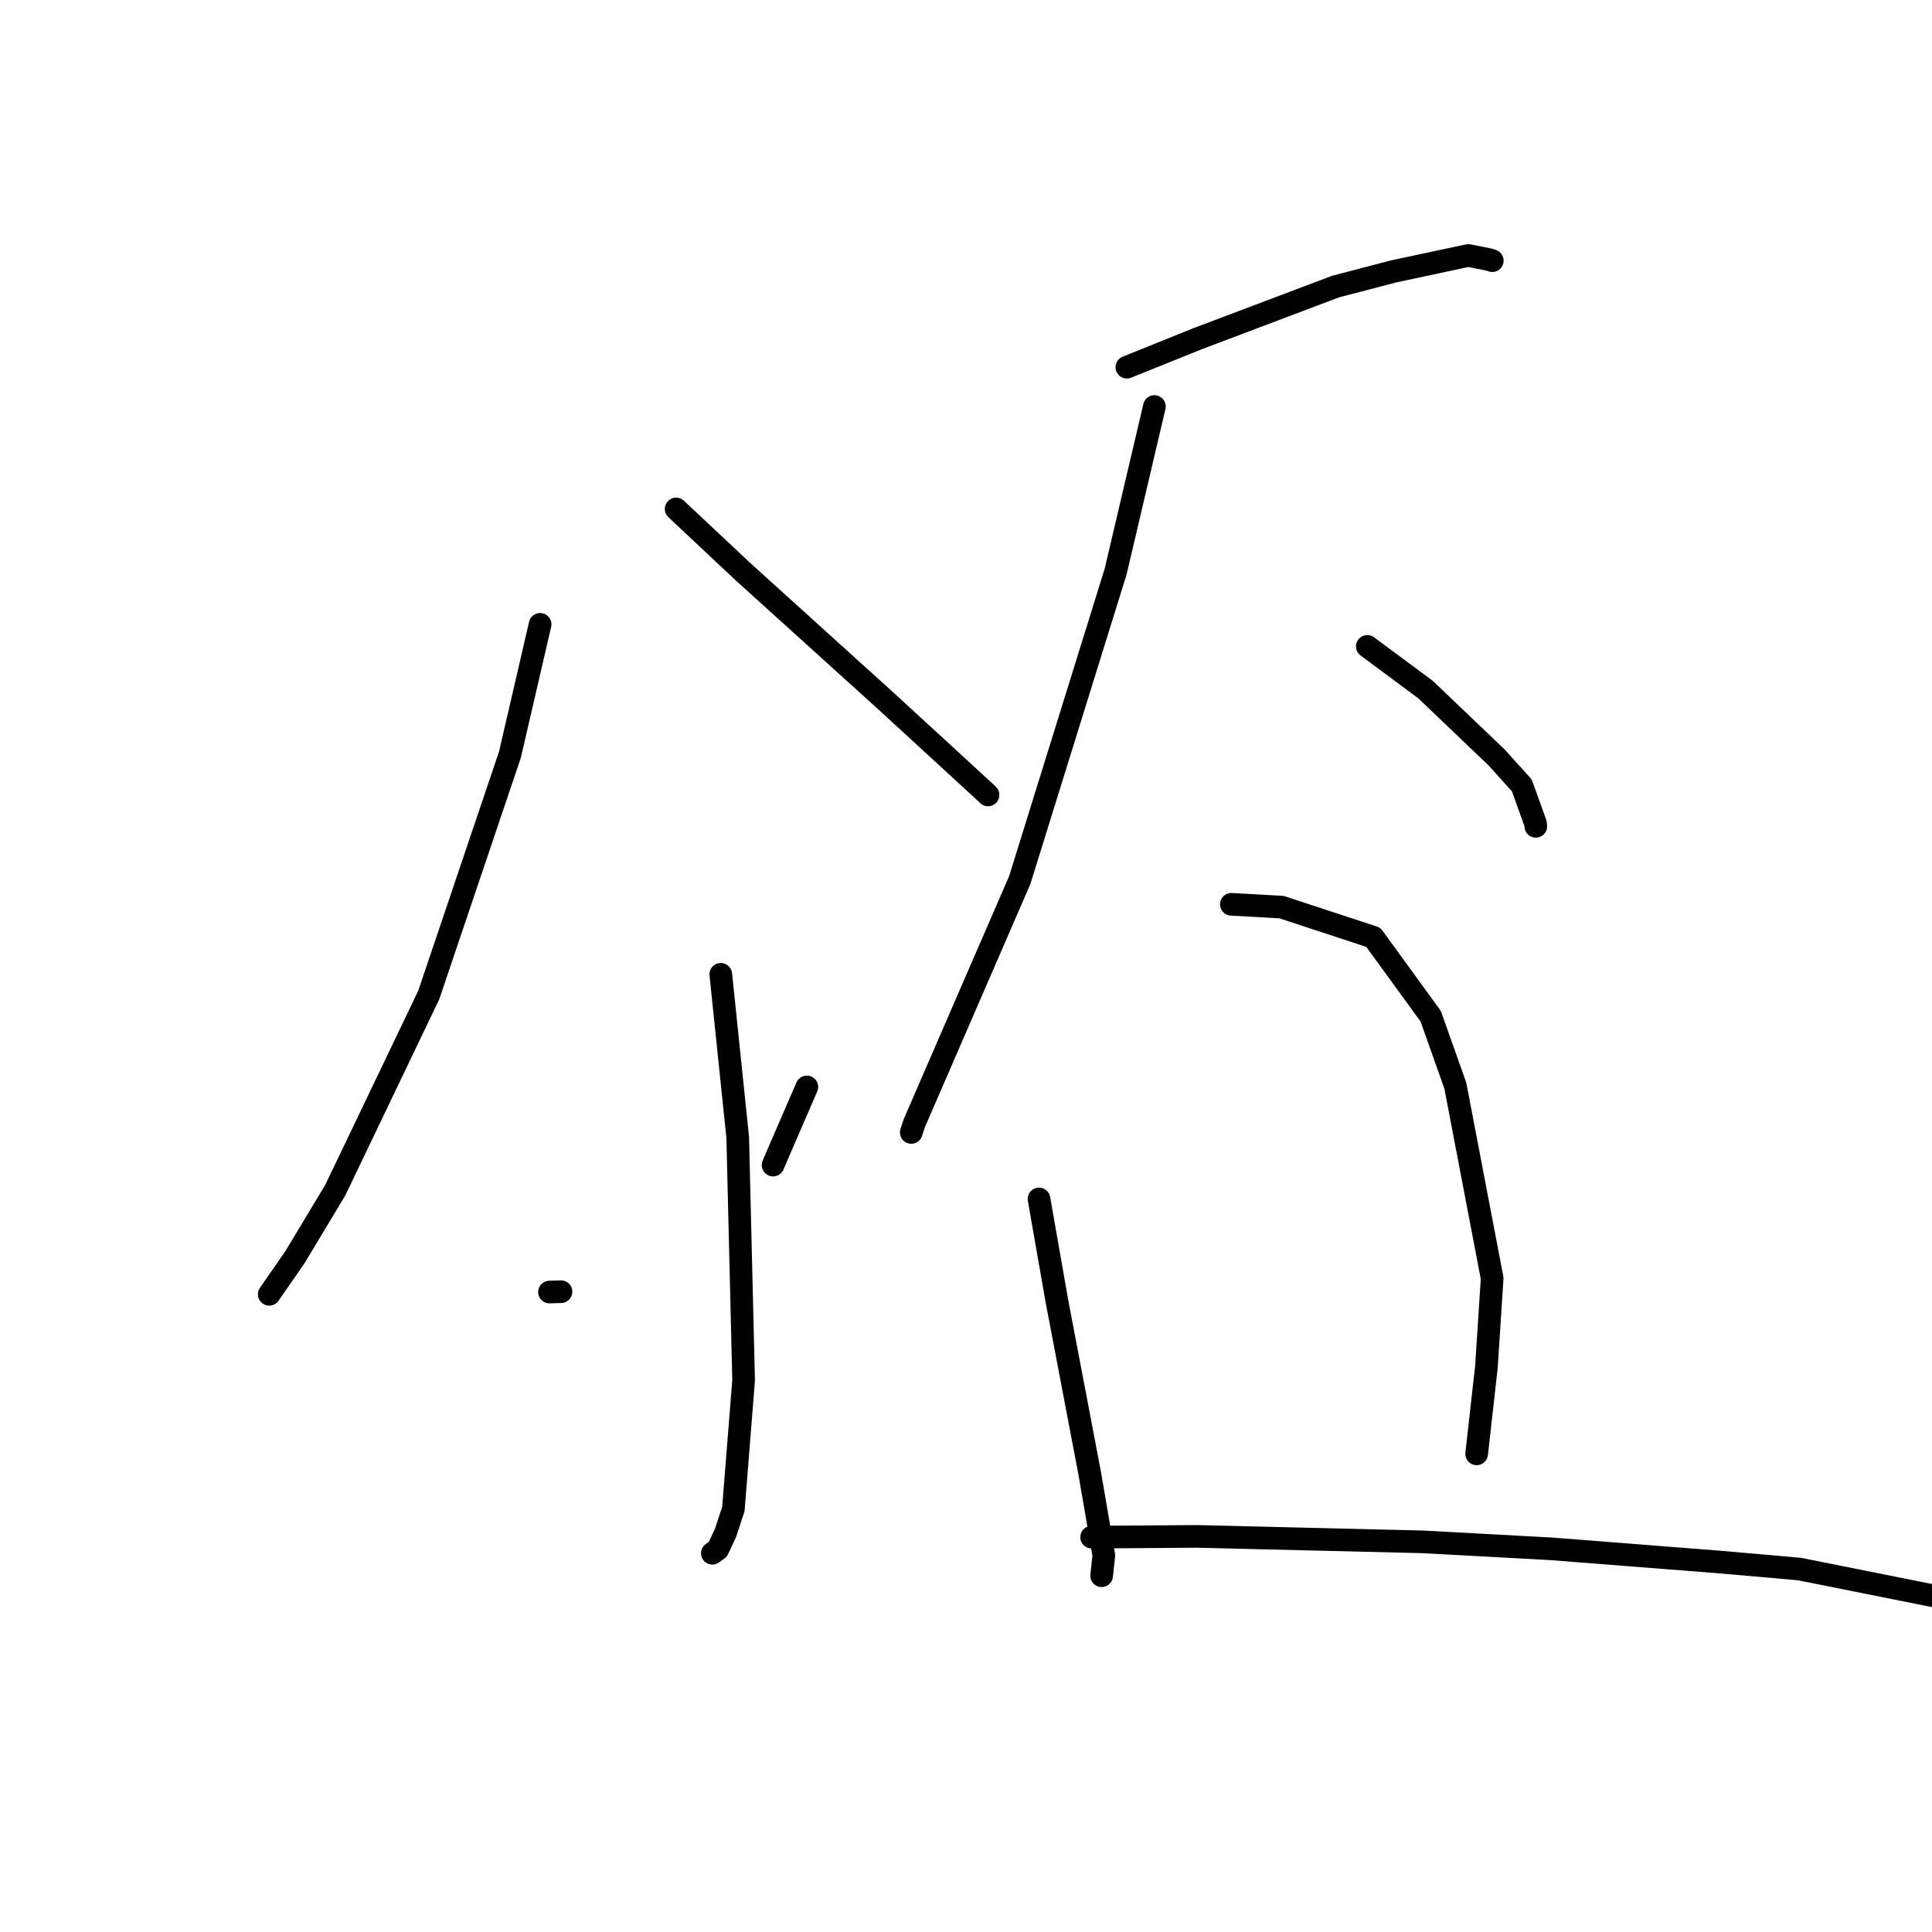 <?xml version="1.0" standalone="no"?>
    <svg width="256" height="256" xmlns="http://www.w3.org/2000/svg" version="1.1">
    <polyline stroke="black" stroke-width="3" stroke-linecap="round" fill="transparent" stroke-linejoin="round" points="71.568 82.731 67.57 99.994 56.809 131.848 44.426 157.701 39.079 166.592 35.985 171.054 35.676 171.5 " />
        <polyline stroke="black" stroke-width="3" stroke-linecap="round" fill="transparent" stroke-linejoin="round" points="89.592 67.439 98.441 75.745 117.229 92.74 125.093 99.96 130.78 105.193 130.918 105.333 " />
        <polyline stroke="black" stroke-width="3" stroke-linecap="round" fill="transparent" stroke-linejoin="round" points="95.508 129.102 97.752 150.716 98.533 182.879 97.176 199.957 96.143 203.091 95.129 205.273 94.575 205.679 94.42 205.793 94.394 205.812 94.388 205.816 " />
        <polyline stroke="black" stroke-width="3" stroke-linecap="round" fill="transparent" stroke-linejoin="round" points="72.808 171.204 74.335 171.156 " />
        <polyline stroke="black" stroke-width="3" stroke-linecap="round" fill="transparent" stroke-linejoin="round" points="106.912 144.024 103.139 152.733 102.436 154.38 " />
        <polyline stroke="black" stroke-width="3" stroke-linecap="round" fill="transparent" stroke-linejoin="round" points="149.317 48.656 158.703 44.874 176.988 37.966 184.67 35.961 194.553 33.852 197.406 34.42 197.649 34.509 197.735 34.54 " />
        <polyline stroke="black" stroke-width="3" stroke-linecap="round" fill="transparent" stroke-linejoin="round" points="152.964 53.868 147.824 75.749 135.125 116.606 121.162 148.799 120.746 150.055 " />
        <polyline stroke="black" stroke-width="3" stroke-linecap="round" fill="transparent" stroke-linejoin="round" points="181.177 85.649 188.885 91.368 198.308 100.365 201.654 104.074 203.471 109.14 203.502 109.492 " />
        <polyline stroke="black" stroke-width="3" stroke-linecap="round" fill="transparent" stroke-linejoin="round" points="137.674 158.865 140.037 172.353 144.376 195.132 146.263 206.101 145.992 208.623 145.974 208.792 " />
        <polyline stroke="black" stroke-width="3" stroke-linecap="round" fill="transparent" stroke-linejoin="round" points="163.161 119.825 169.804 120.197 181.968 124.192 189.574 134.653 192.84 143.862 197.719 169.382 196.959 181.122 195.783 191.596 195.666 192.643 " />
        <polyline stroke="black" stroke-width="3" stroke-linecap="round" fill="transparent" stroke-linejoin="round" points="144.647 203.68 158.605 203.58 188.498 204.303 205.566 205.229 227.681 206.963 238.415 207.905 269.705 214.156 278.981 216.444 " />
        </svg>